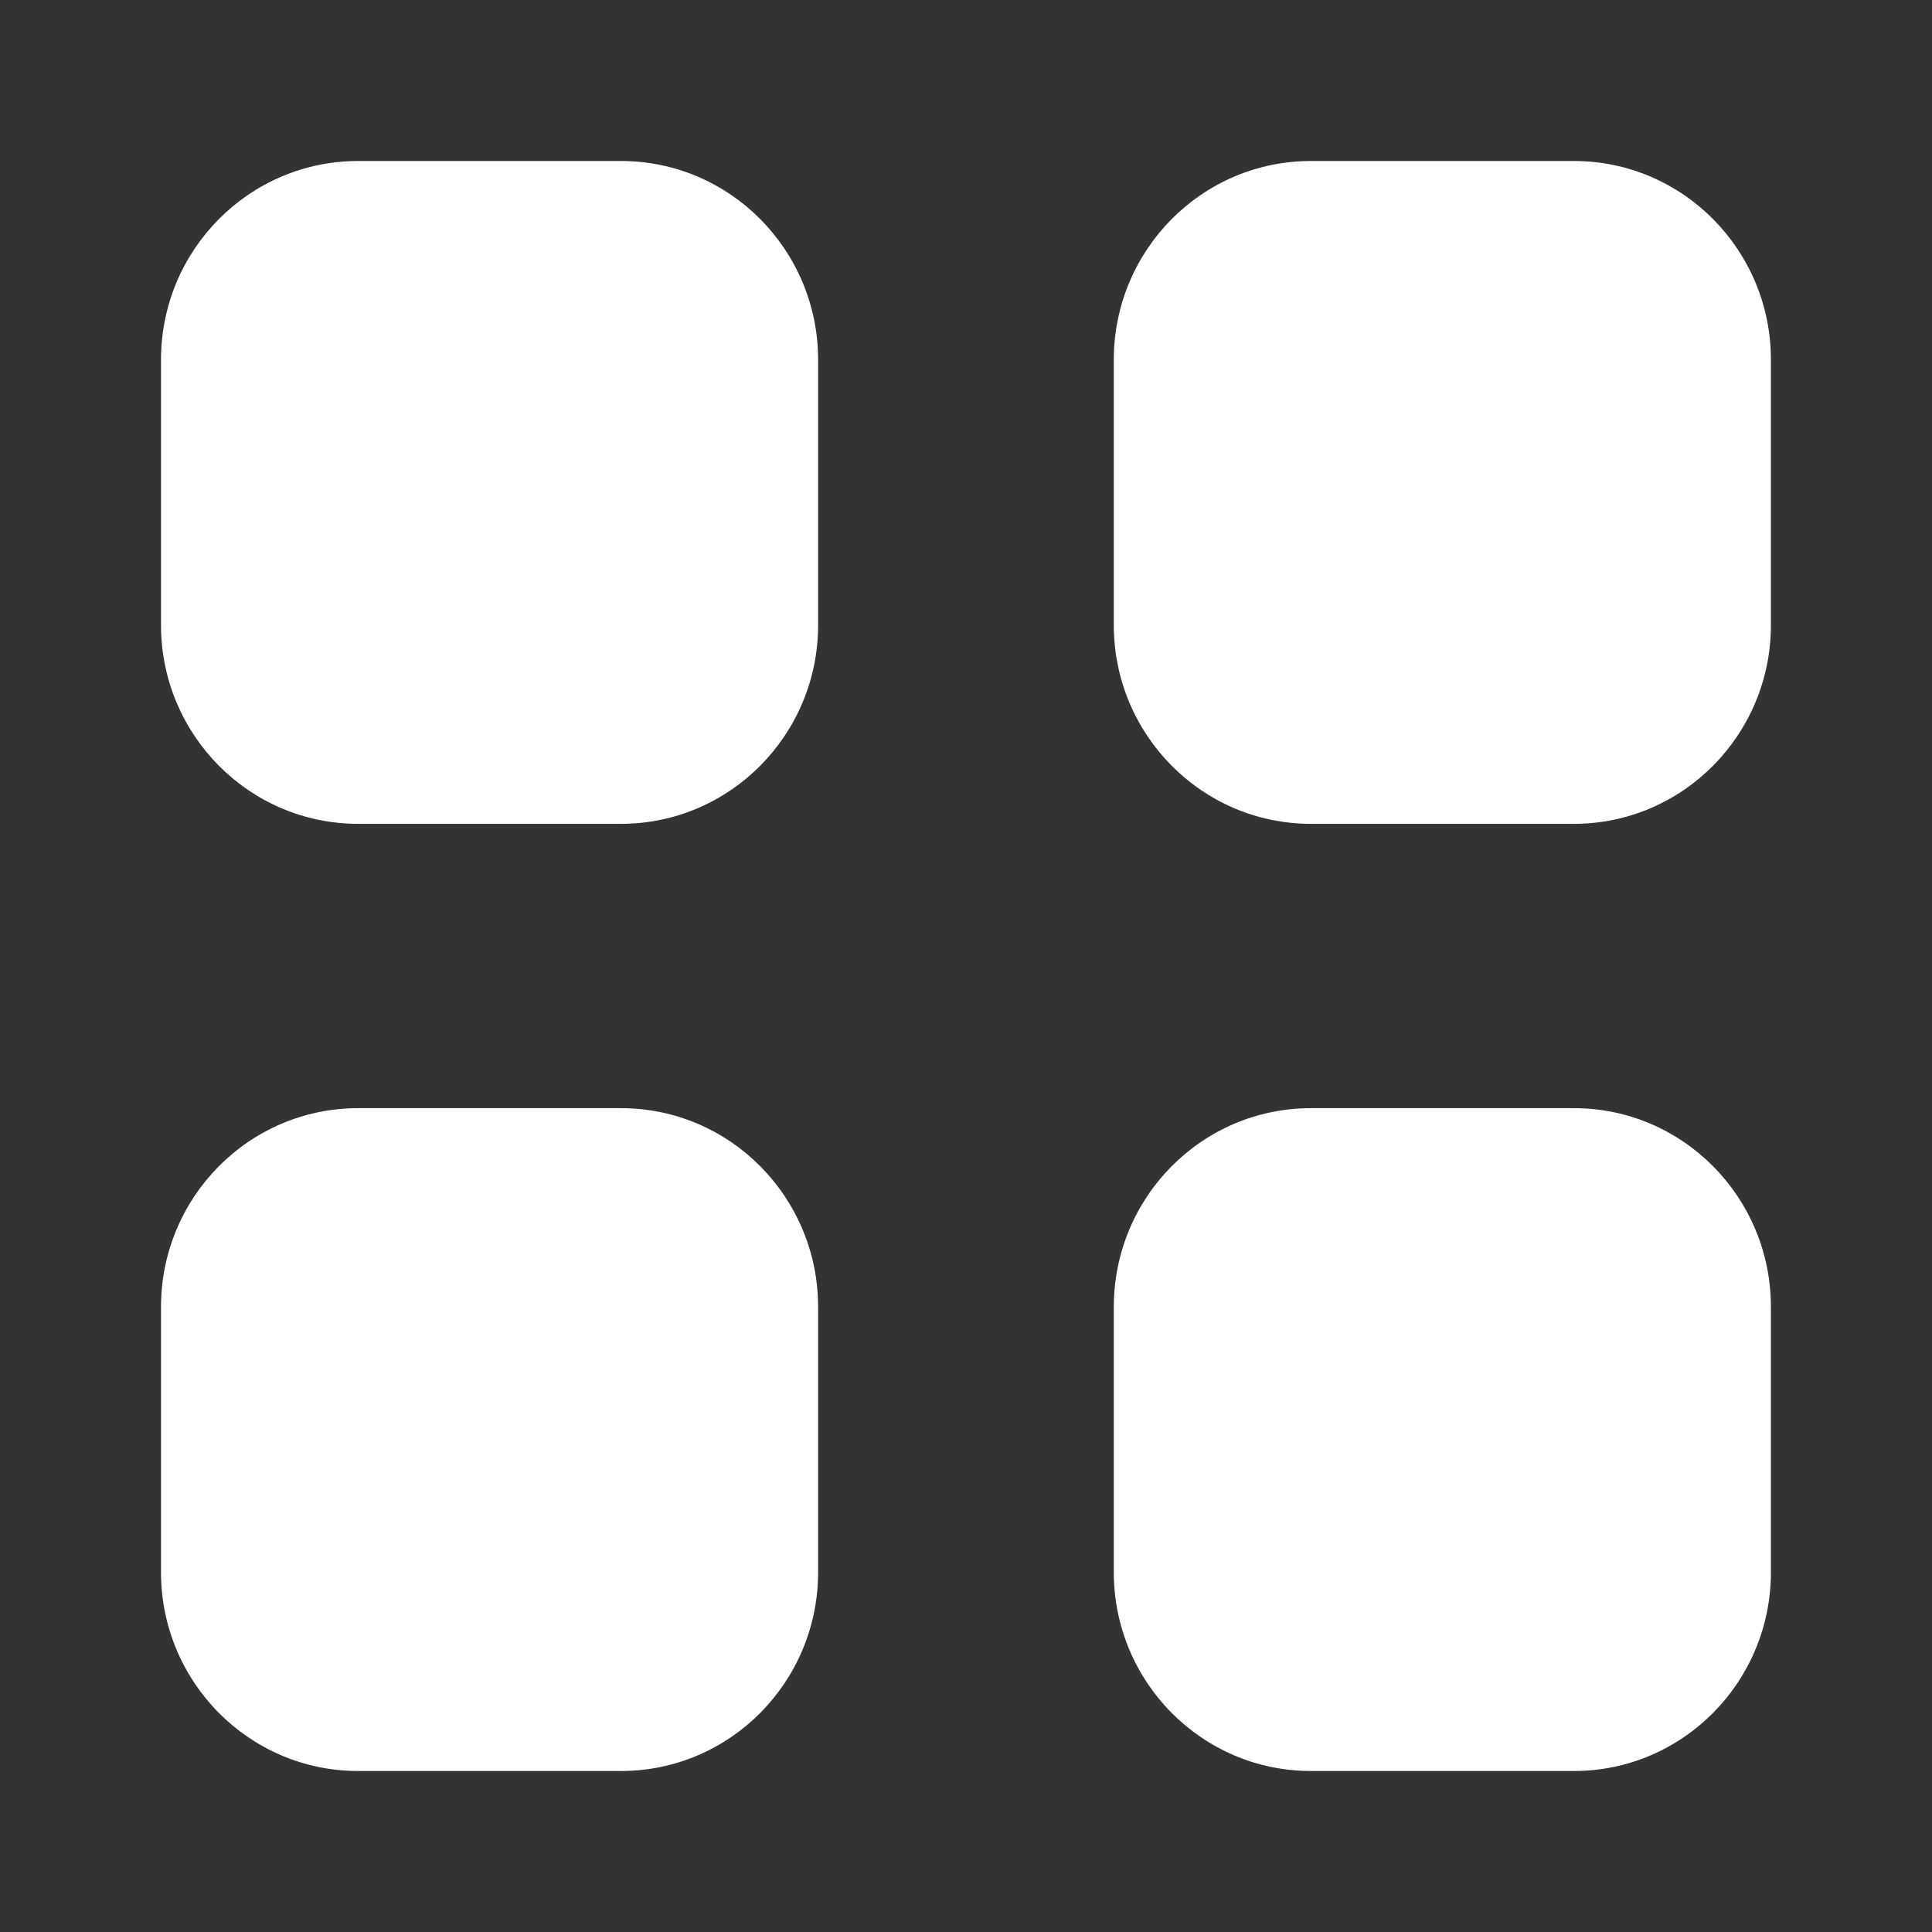 <svg width="24" height="24" viewBox="0 0 24 24" fill="none" xmlns="http://www.w3.org/2000/svg">
<rect x="0" y="0" width="24" height="24" fill="#333333" stroke="none"/>
<path fill-rule="evenodd" clip-rule="evenodd" d="M16.285 2H19.552C20.903 2 21.999 3.106 21.999 4.47V7.764C21.999 9.127 20.903 10.234 19.552 10.234H16.285C14.932 10.234 13.836 9.127 13.836 7.764V4.47C13.836 3.106 14.932 2 16.285 2Z" fill="white"/>
<path fill-rule="evenodd" clip-rule="evenodd" d="M4.449 2H7.714C9.067 2 10.163 3.106 10.163 4.47V7.764C10.163 9.127 9.067 10.234 7.714 10.234H4.449C3.096 10.234 2 9.127 2 7.764V4.47C2 3.106 3.096 2 4.449 2Z" fill="white"/>
<path fill-rule="evenodd" clip-rule="evenodd" d="M4.449 13.766H7.714C9.067 13.766 10.163 14.871 10.163 16.237V19.53C10.163 20.894 9.067 22 7.714 22H4.449C3.096 22 2 20.894 2 19.53V16.237C2 14.871 3.096 13.766 4.449 13.766Z" fill="white"/>
<path fill-rule="evenodd" clip-rule="evenodd" d="M16.285 13.766H19.552C20.903 13.766 21.999 14.871 21.999 16.237V19.53C21.999 20.894 20.903 22 19.552 22H16.285C14.932 22 13.836 20.894 13.836 19.53V16.237C13.836 14.871 14.932 13.766 16.285 13.766Z" fill="white"/>
</svg>
